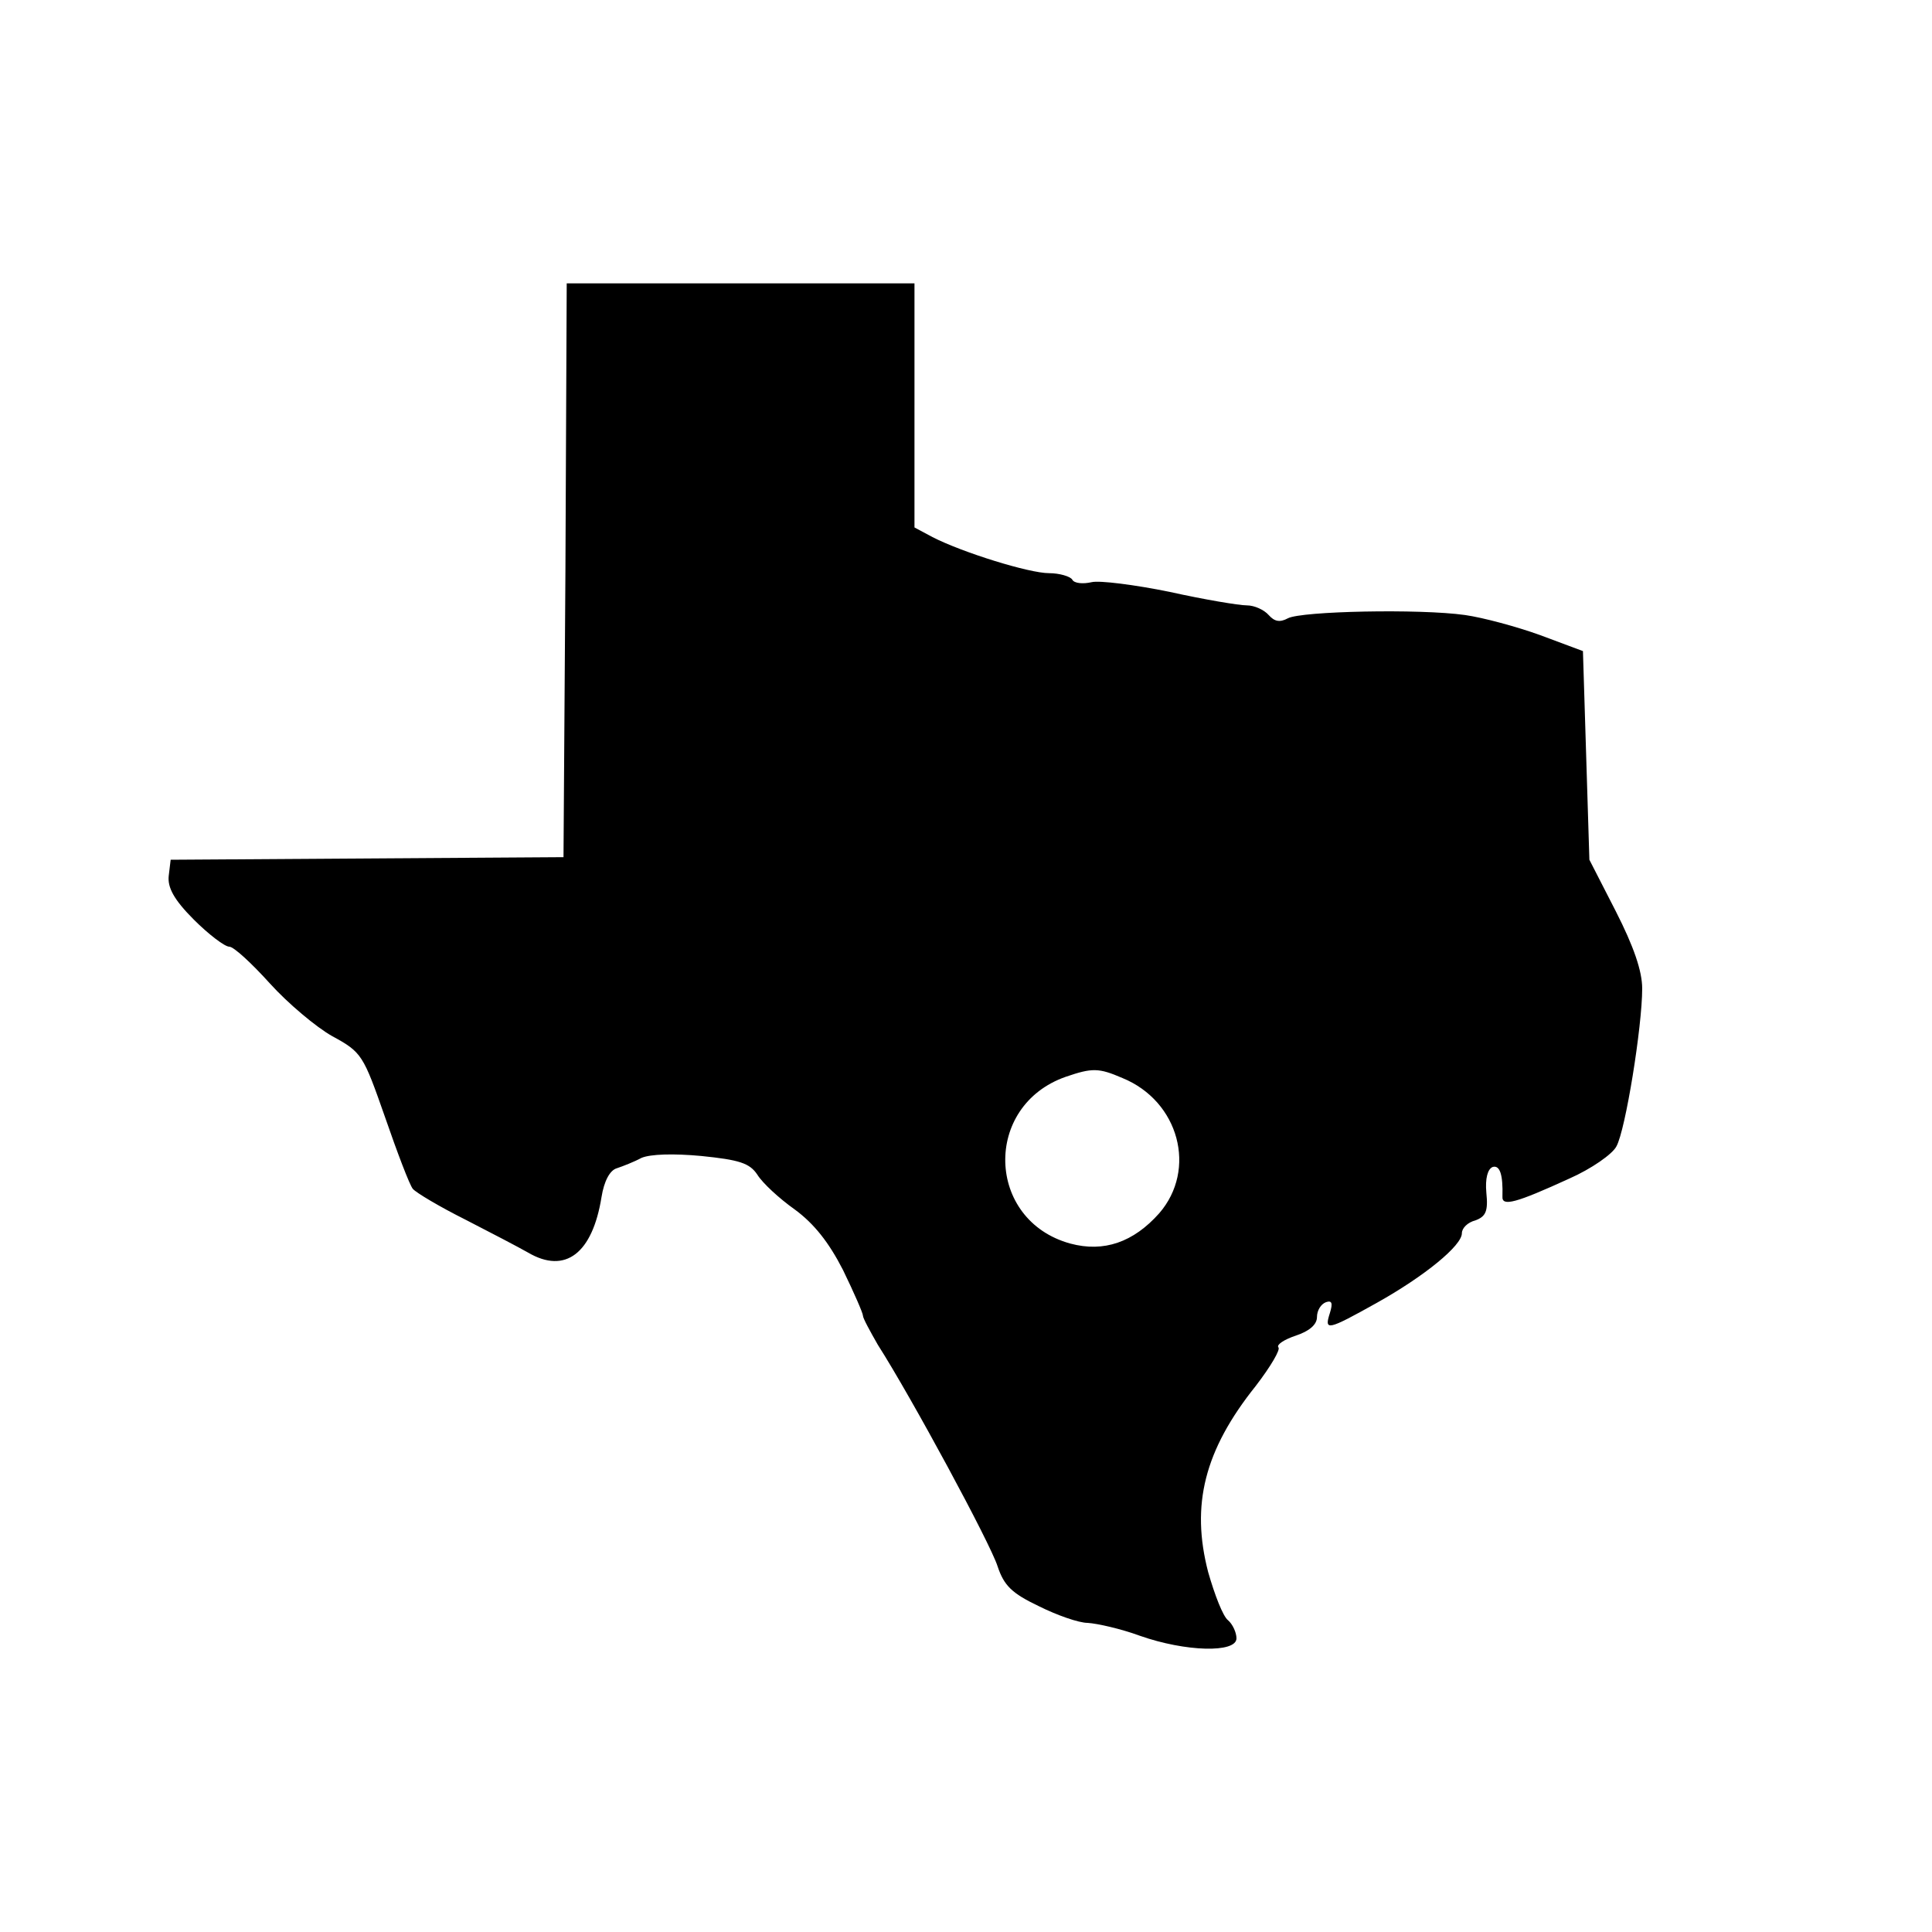 <svg version="1" xmlns="http://www.w3.org/2000/svg" width="400" height="400" viewBox="0 0 300 300"><path d="M87.8 88.5l-.3 44.6-30.5.2-30.5.2-.3 2.5c-.2 1.8.8 3.7 3.9 6.8 2.3 2.3 4.8 4.2 5.5 4.2.7 0 3.5 2.6 6.3 5.7s7.2 6.8 9.7 8.2c4.6 2.5 4.8 2.9 8.2 12.6 1.9 5.5 3.8 10.5 4.3 11.1.5.6 4.2 2.8 8.2 4.8 3.9 2 8.3 4.3 9.7 5.1 5.8 3.4 10 .1 11.4-8.6.4-2.5 1.3-4.2 2.4-4.5.9-.3 2.7-1 3.8-1.6 1.4-.6 5-.7 9.3-.3 5.9.6 7.5 1.1 8.7 2.9.8 1.3 3.4 3.7 5.8 5.4 3 2.2 5.3 5.1 7.5 9.4 1.7 3.5 3.1 6.7 3.1 7.1 0 .4 1.1 2.4 2.3 4.5 5.3 8.3 17.5 30.9 18.6 34.4 1 3 2.2 4.2 6.4 6.2 2.8 1.4 6.2 2.6 7.6 2.6 1.5.1 5.1.9 8.1 2 7.1 2.5 15 2.7 15 .4 0-.9-.6-2.2-1.3-2.8-.8-.6-2.1-4-3.1-7.5-2.7-10.4-.6-18.9 7.4-28.9 2.3-3 3.9-5.7 3.5-6-.3-.4.9-1.2 2.7-1.8 2.1-.7 3.3-1.7 3.3-2.9 0-1 .6-2 1.4-2.3.9-.3 1.1.1.6 1.7-.9 2.8-.4 2.7 7.3-1.6 7.5-4.2 13.2-8.9 13.2-10.8 0-.8.9-1.7 2.1-2 1.6-.6 2-1.4 1.7-4.3-.2-2.2.2-3.7 1-4 1.1-.3 1.6 1.2 1.5 4.6-.1 1.6 2.1 1 10.4-2.8 3.4-1.5 6.7-3.8 7.3-5 1.4-2.5 4-18.6 4-24.5 0-2.7-1.3-6.5-4.1-12l-4.1-8-.5-16.2-.5-16.2-6.7-2.5c-3.6-1.3-8.8-2.7-11.6-3.1-7.1-1-25.4-.6-27.5.5-1.3.7-2.1.5-3-.5-.7-.8-2.2-1.5-3.4-1.5-1.2 0-6.6-.9-12-2.1-5.4-1.1-10.9-1.8-12.1-1.5-1.3.3-2.7.2-3-.4-.3-.5-2-1-3.6-1-3.1 0-13.4-3.2-18.1-5.6l-2.8-1.5V44H88l-.2 44.5zm86.5 78.9c8.8 3.6 11.6 14.2 5.7 21-4 4.5-8.6 6.1-13.8 4.7-13.1-3.6-13.6-21.4-.7-25.9 4.1-1.4 5.1-1.4 8.8.2z"/></svg>